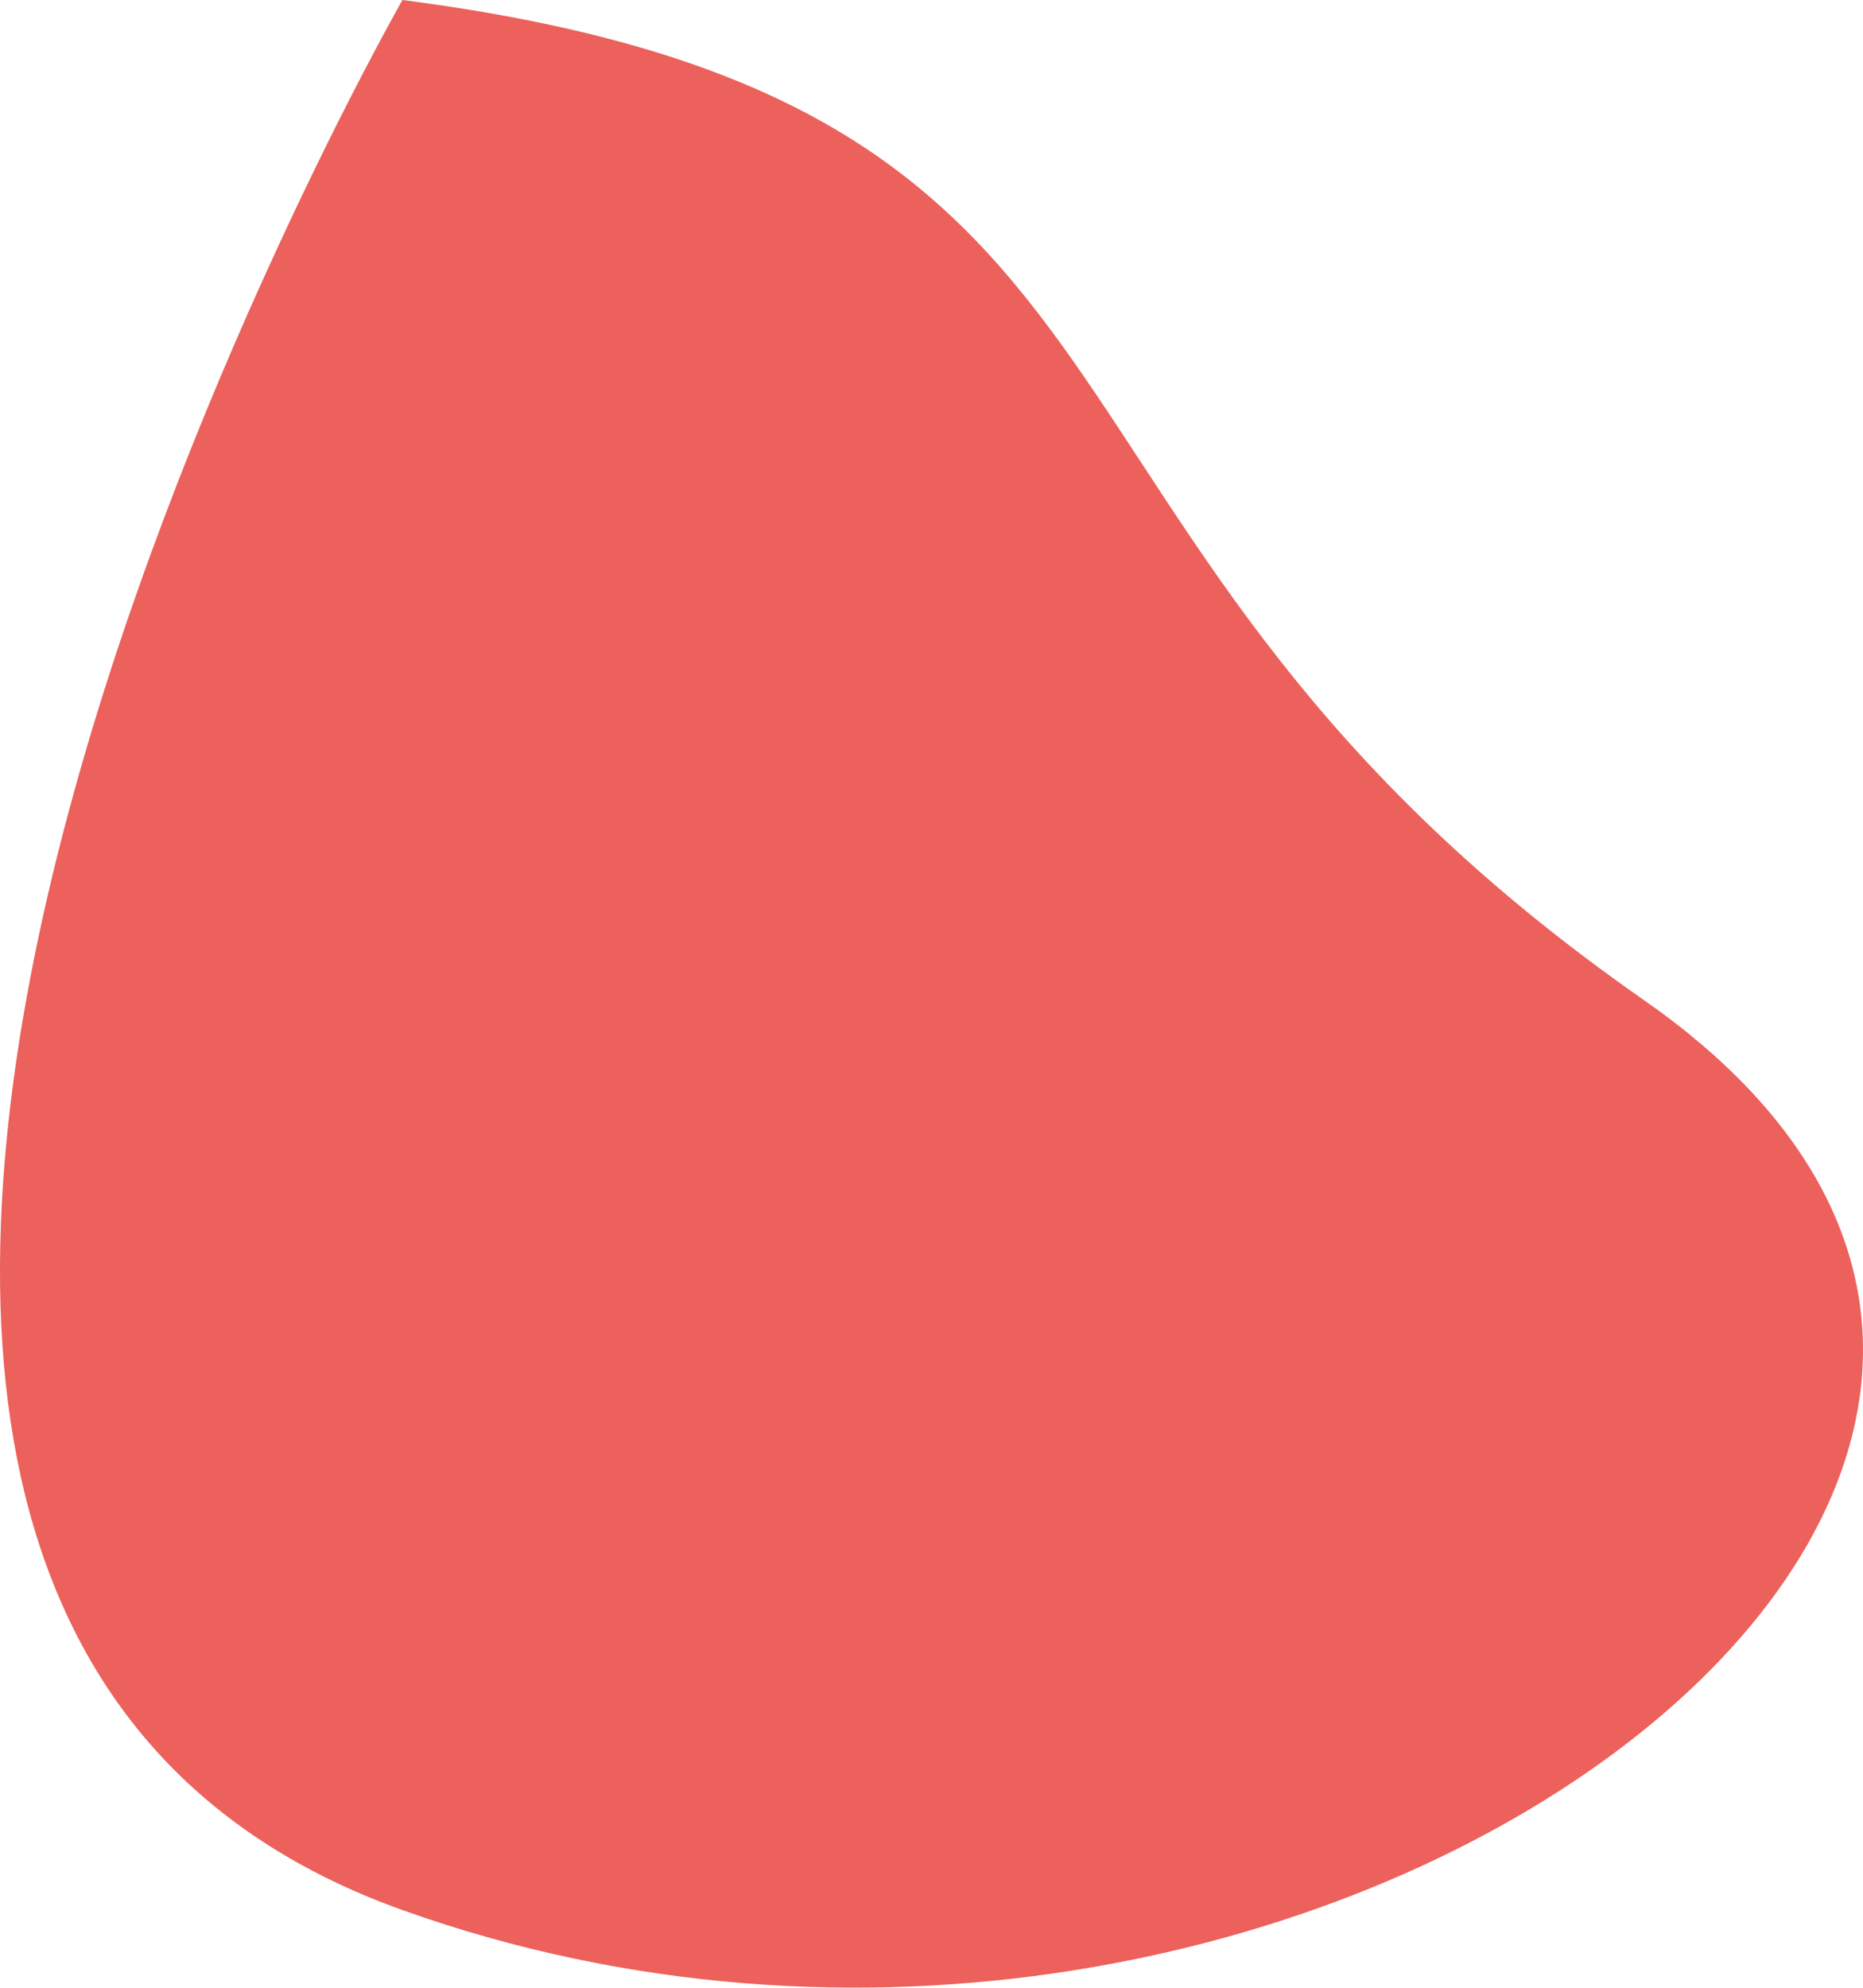 <svg xmlns="http://www.w3.org/2000/svg" width="912.869" height="973.674" viewBox="0 0 912.869 973.674">
  <path id="Path_244" data-name="Path 244" d="M-9.222,1132.541c397.022,51.079,278.612,260.038,608.3,489.893s-164.613,604.355-608.3,445.779S-9.222,1132.541-9.222,1132.541Z" transform="translate(206.417 -1132.541)" fill="#ec615b"/>
</svg>

